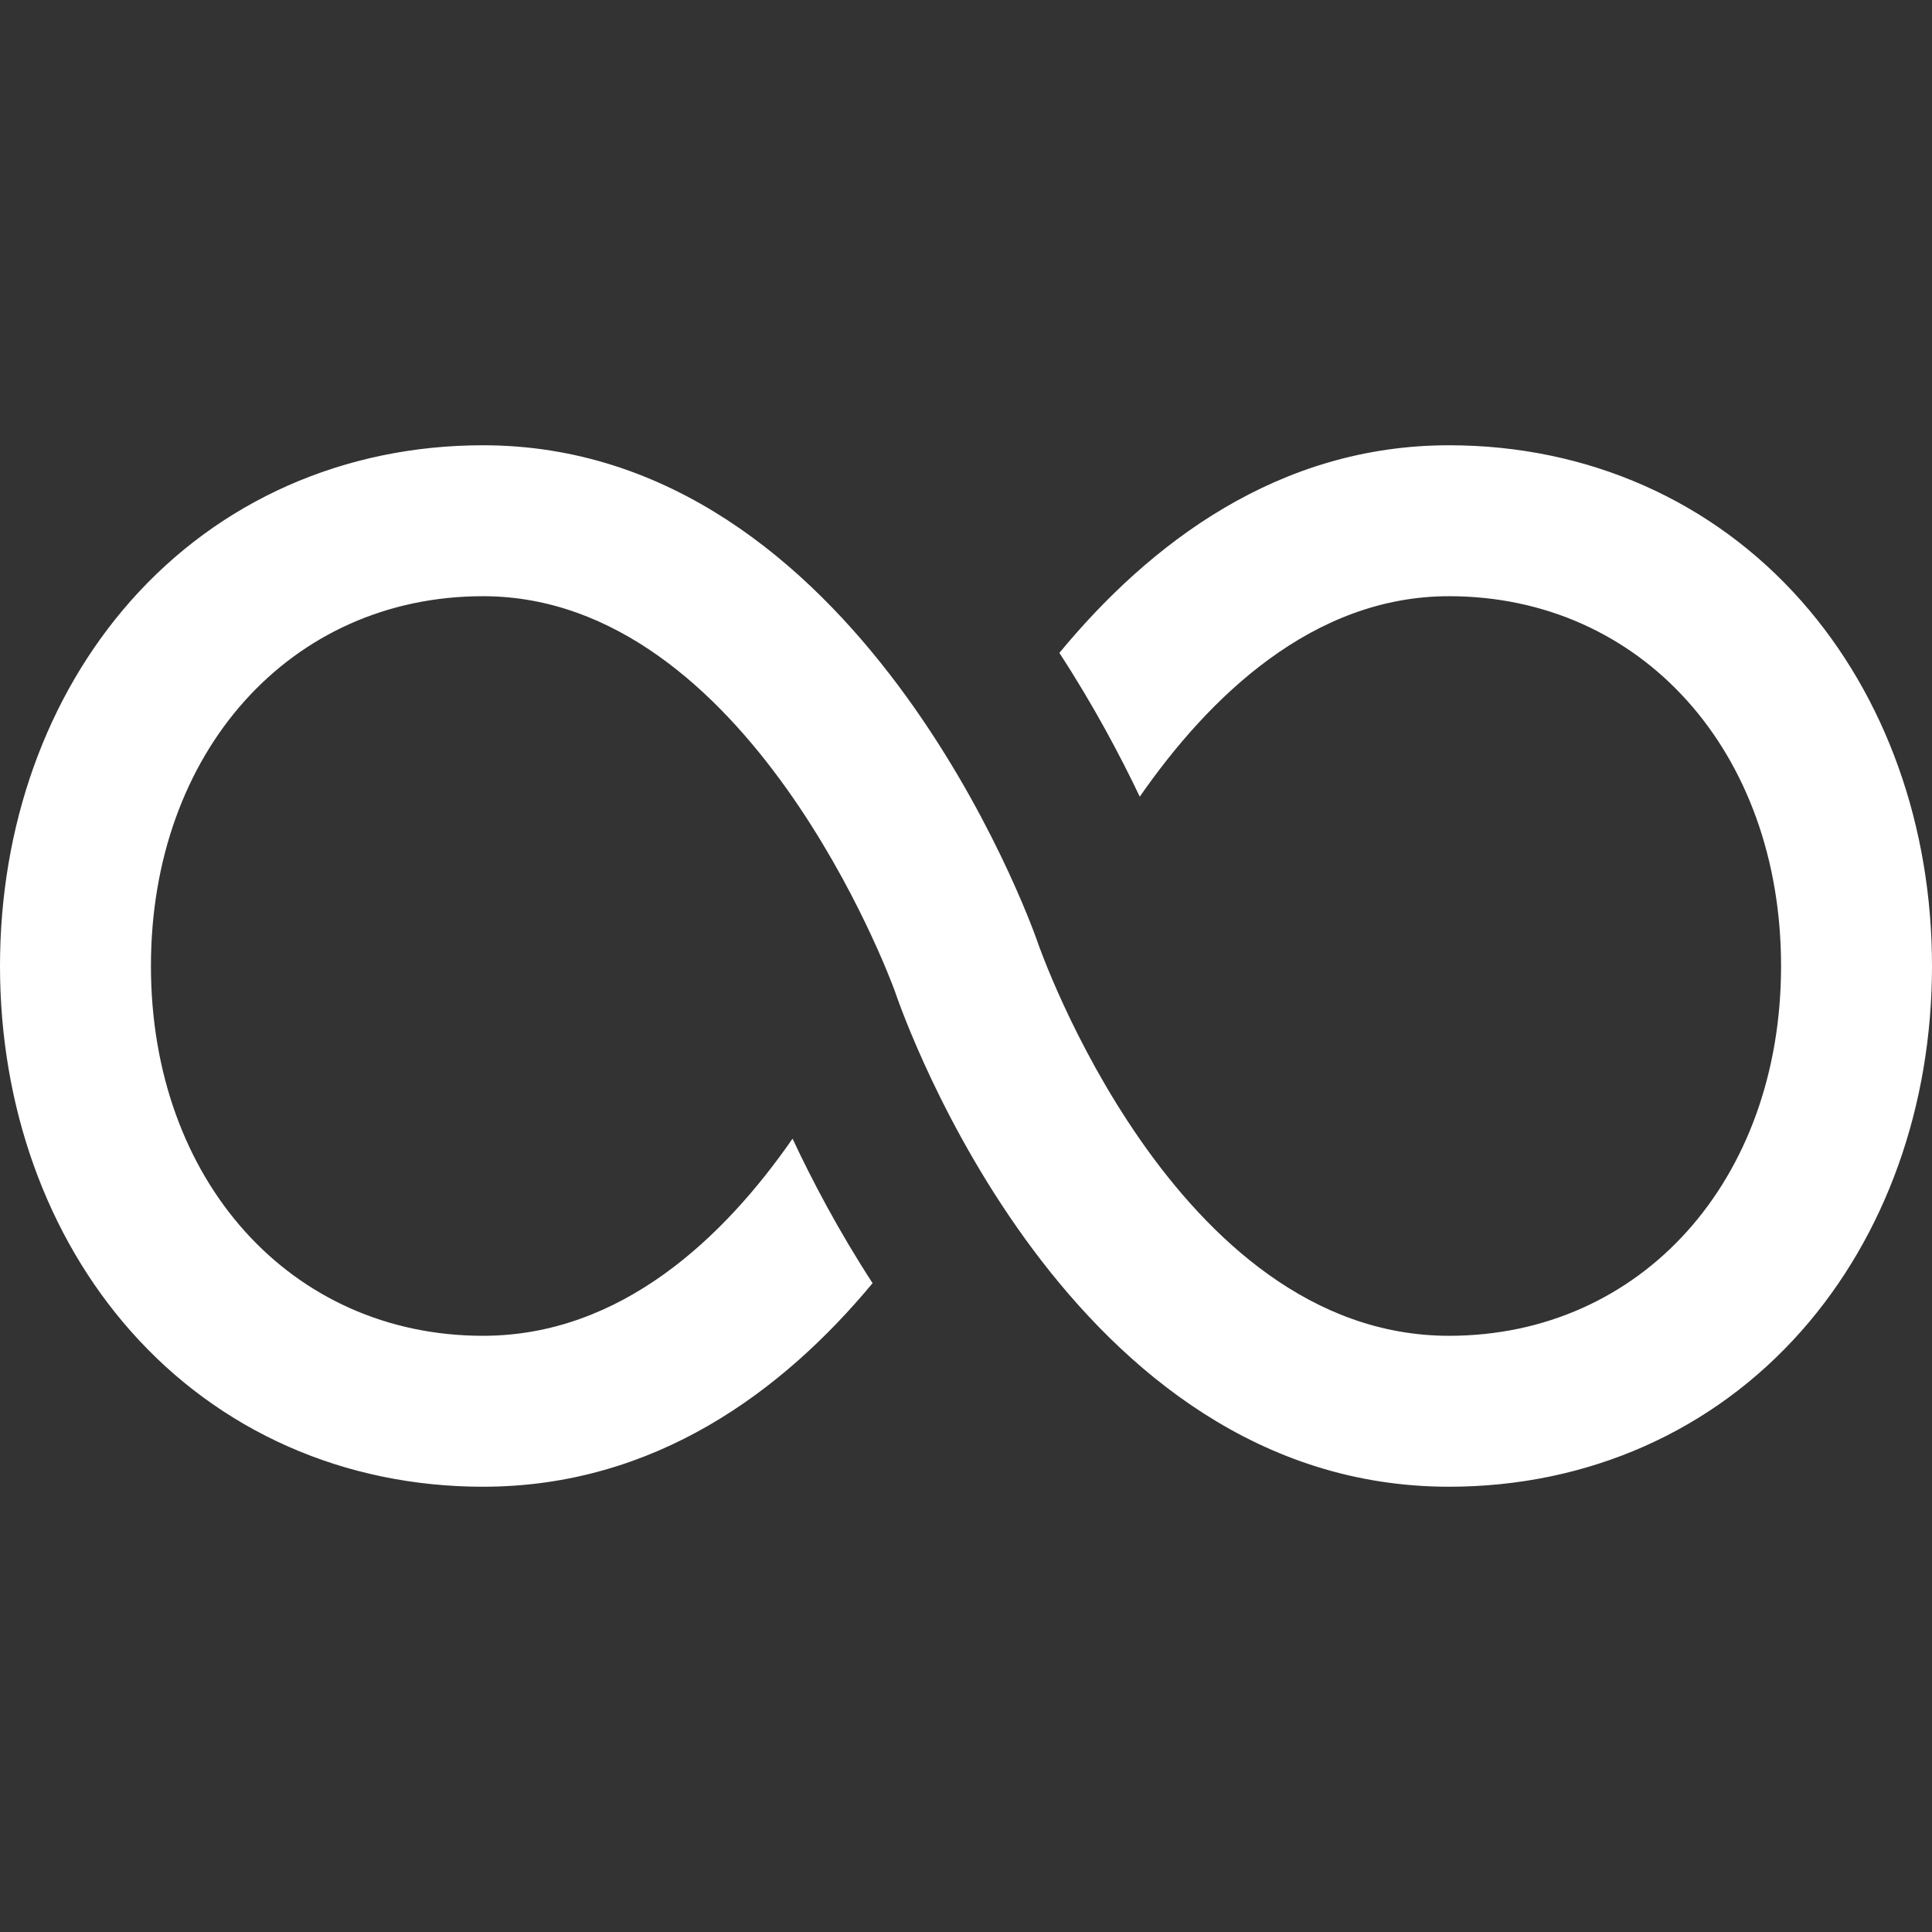 <?xml version="1.0" encoding="iso-8859-1"?>
<!-- Generator: Adobe Illustrator 19.0.0, SVG Export Plug-In . SVG Version: 6.00 Build 0)  -->
<svg version="1.1" id="Capa_1" xmlns="http://www.w3.org/2000/svg" xmlns:xlink="http://www.w3.org/1999/xlink" fill="white" x="0px" y="0px"
	 viewBox="0 0 512 512" style="enable-background:new 0 0 512 512;" xml:space="preserve">
<rect x="0" y="0" width="512" height="512" fill="#333333" stroke="none"/>
<g>
	<g>
		<path d="M477.431,159.324C453.902,132.676,420.722,118,384,118c-45.282,0-79.368,26.085-103.253,55.023
			c9.076,13.938,16.147,27.28,21.303,38.106C320.397,184.701,347.872,158,384,158c50.991,0,88,41.215,88,98
			c0,56.785-37.009,98-88,98c-72.895,0-108.691-103.334-109.034-104.349l-0.099-0.287C272.981,244,227.522,118,128,118
			c-36.722,0-69.902,14.676-93.431,41.324C12.277,184.572,0,218.906,0,256s12.277,71.428,34.569,96.676
			C58.098,379.324,91.278,394,128,394c45.654,0,79.566-25.43,103.244-53.951c-9.054-13.935-16.065-27.293-21.211-38.294
			C191.929,327.869,164.657,354,128,354c-50.991,0-88-41.215-88-98c0-56.785,37.009-98,88-98
			c70.353,0,107.908,101.265,109.106,104.561C239.763,270.393,283.354,394,384,394c36.722,0,69.902-14.676,93.431-41.324
			C499.723,327.428,512,293.094,512,256S499.723,184.572,477.431,159.324z"/>
	</g>
</g>
<g>
</g>
<g>
</g>
<g>
</g>
<g>
</g>
<g>
</g>
<g>
</g>
<g>
</g>
<g>
</g>
<g>
</g>
<g>
</g>
<g>
</g>
<g>
</g>
<g>
</g>
<g>
</g>
<g>
</g>
</svg>

